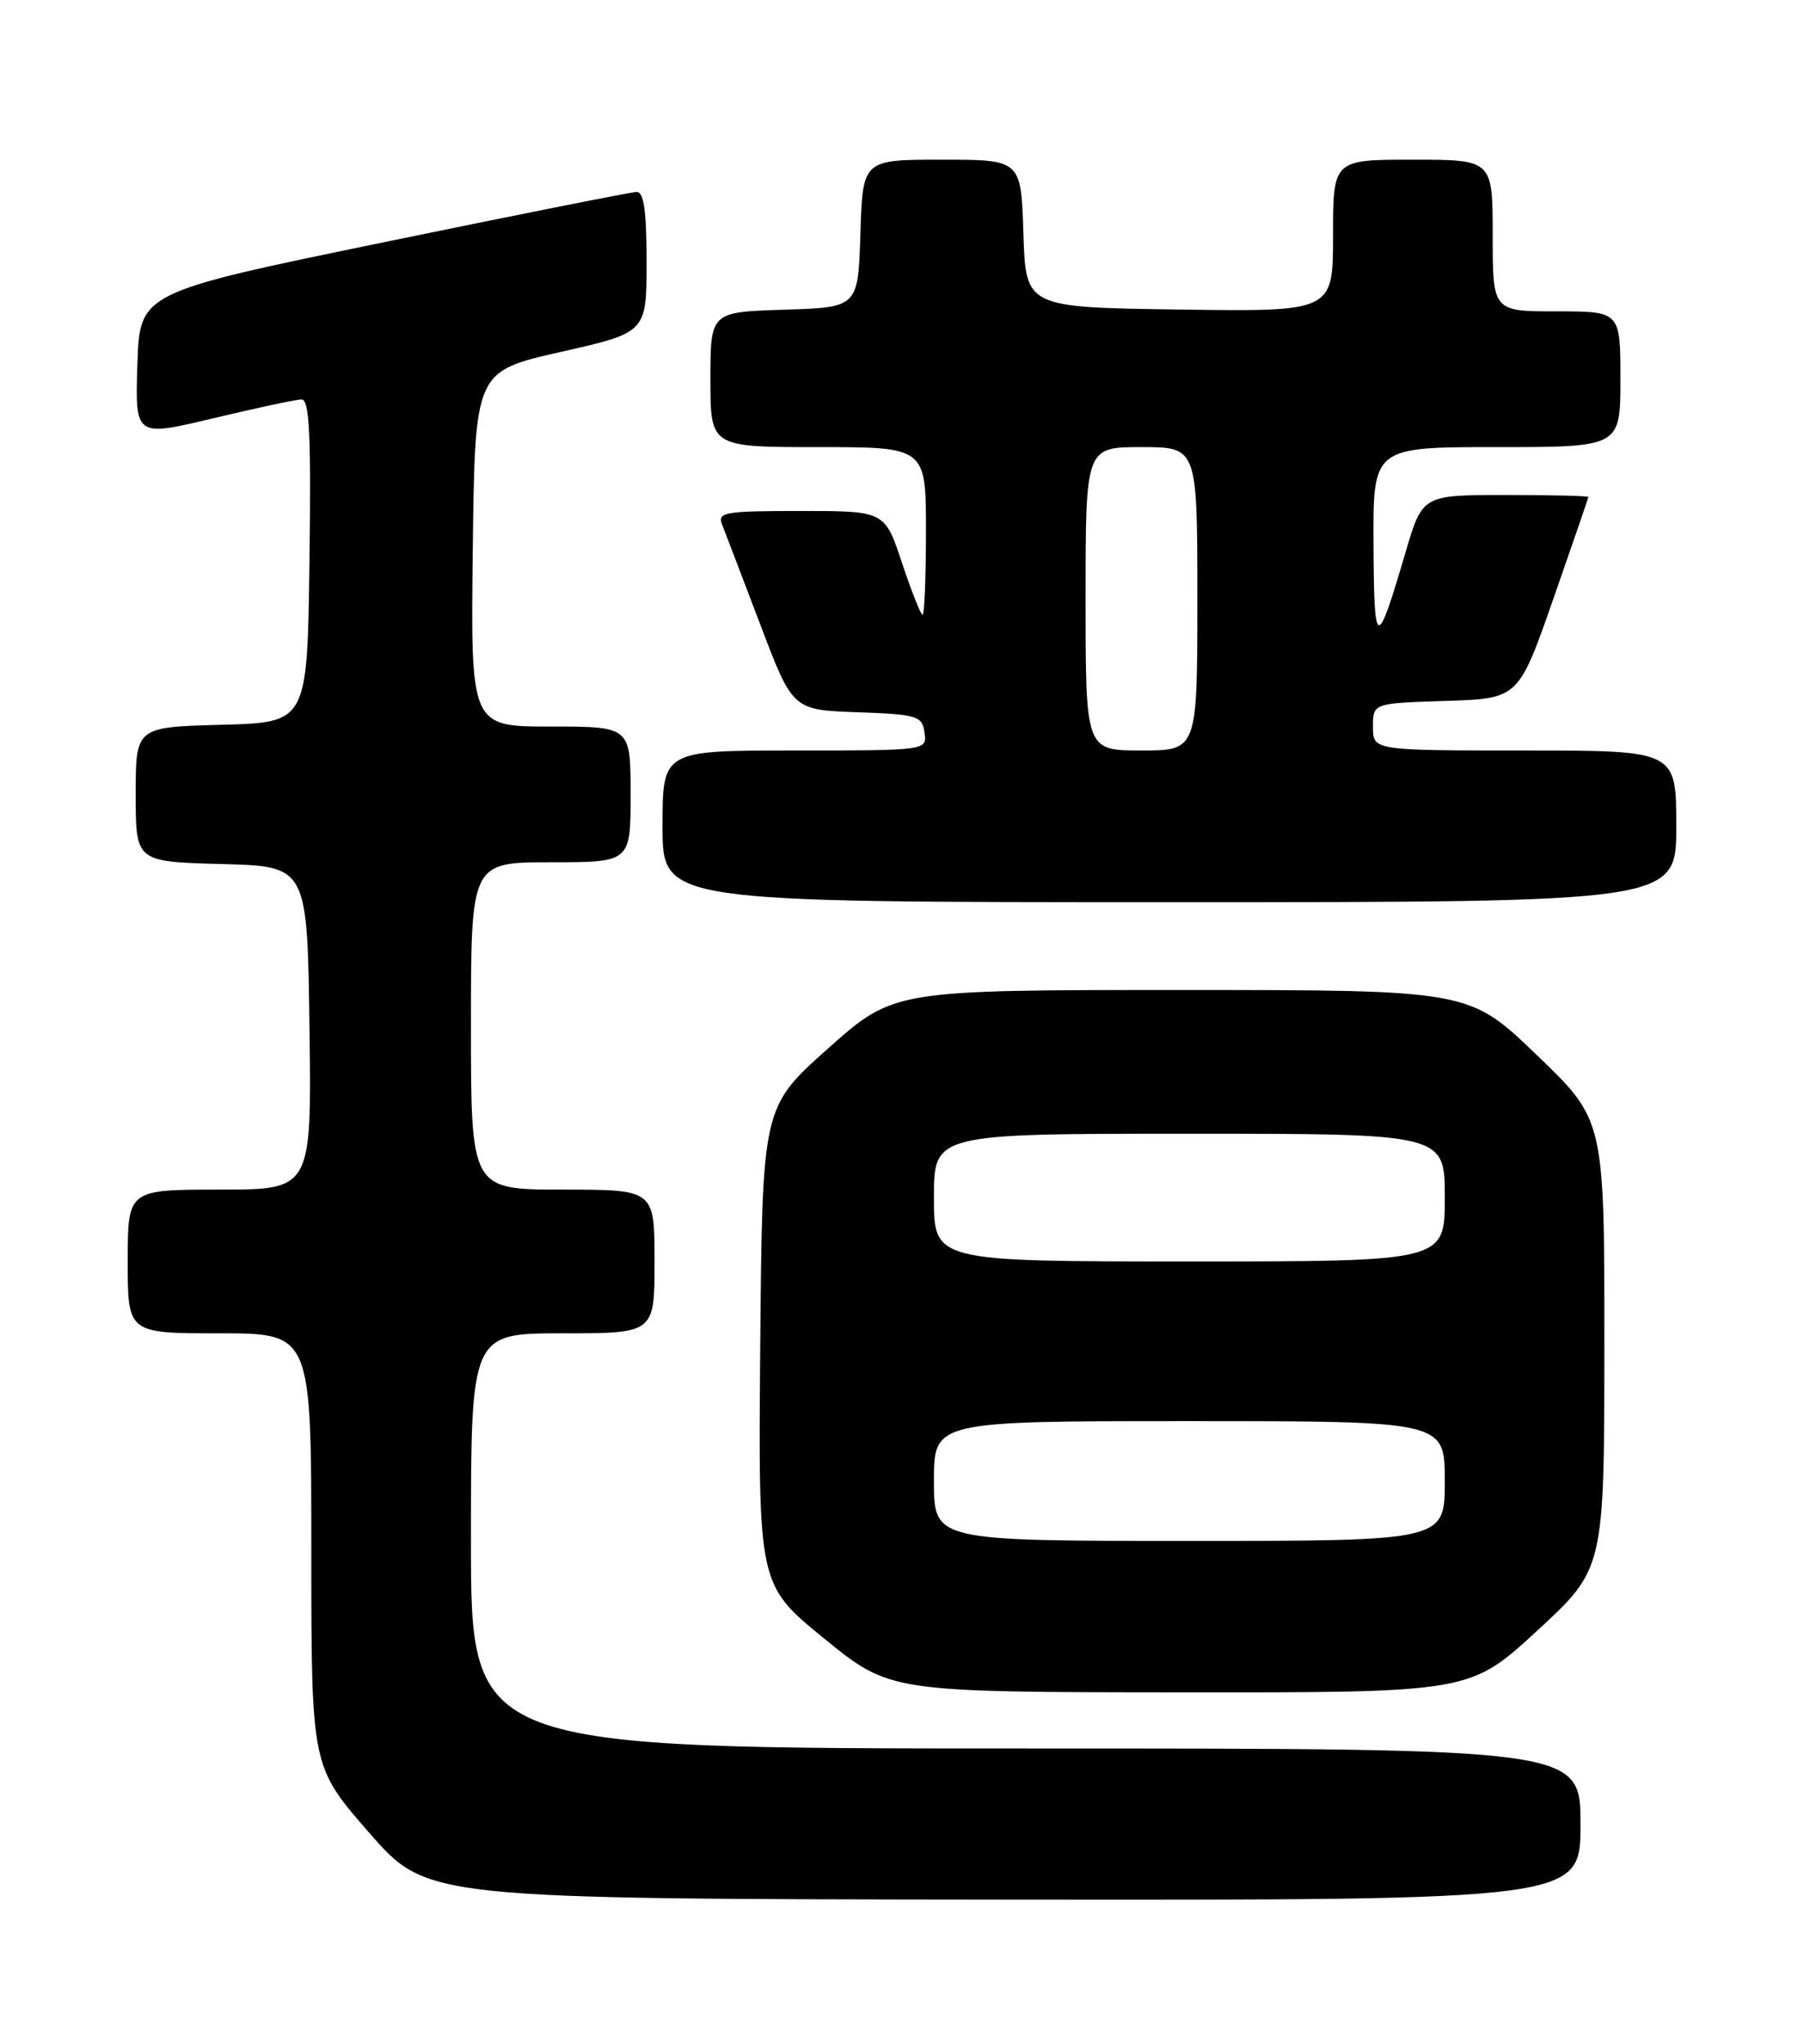 <?xml version="1.0" encoding="UTF-8" standalone="no"?>
<!DOCTYPE svg PUBLIC "-//W3C//DTD SVG 1.1//EN" "http://www.w3.org/Graphics/SVG/1.1/DTD/svg11.dtd" >
<svg xmlns="http://www.w3.org/2000/svg" xmlns:xlink="http://www.w3.org/1999/xlink" version="1.1" viewBox="0 0 226 256">
 <g >
 <path fill="currentColor"
d=" M 198.00 228.50 C 198.00 219.00 198.00 219.00 128.50 219.00 C 59.00 219.00 59.00 219.00 59.00 193.00 C 59.00 167.00 59.00 167.00 70.50 167.00 C 82.00 167.00 82.00 167.00 82.00 158.00 C 82.00 149.00 82.00 149.00 70.50 149.00 C 59.00 149.00 59.00 149.00 59.00 128.50 C 59.00 108.00 59.00 108.00 69.00 108.00 C 79.00 108.00 79.00 108.00 79.00 99.50 C 79.00 91.00 79.00 91.00 68.98 91.00 C 58.96 91.00 58.96 91.00 59.23 68.75 C 59.50 46.51 59.50 46.51 70.25 44.08 C 81.00 41.65 81.00 41.65 81.00 32.83 C 81.00 26.41 80.66 24.01 79.75 24.04 C 79.06 24.06 64.78 26.90 48.00 30.36 C 17.50 36.64 17.50 36.64 17.21 45.69 C 16.93 54.73 16.93 54.73 26.71 52.39 C 32.10 51.11 37.07 50.04 37.77 50.03 C 38.77 50.01 38.98 54.39 38.77 70.25 C 38.50 90.50 38.50 90.50 27.75 90.78 C 17.00 91.07 17.00 91.07 17.00 99.50 C 17.00 107.93 17.00 107.93 27.75 108.22 C 38.50 108.50 38.50 108.50 38.77 128.75 C 39.04 149.00 39.04 149.00 27.52 149.00 C 16.00 149.00 16.00 149.00 16.00 158.00 C 16.00 167.00 16.00 167.00 27.50 167.00 C 39.00 167.00 39.00 167.00 39.00 194.12 C 39.00 221.25 39.00 221.25 46.25 229.55 C 53.50 237.85 53.50 237.85 125.75 237.93 C 198.00 238.00 198.00 238.00 198.00 228.50 Z  M 192.57 204.25 C 200.98 196.50 200.98 196.50 200.99 168.39 C 201.00 140.28 201.00 140.28 192.52 132.14 C 184.05 124.00 184.05 124.00 148.00 124.00 C 111.96 124.00 111.96 124.00 103.73 131.33 C 95.50 138.66 95.50 138.66 95.24 168.58 C 94.99 198.50 94.99 198.50 103.24 205.22 C 111.50 211.94 111.50 211.94 147.82 211.97 C 184.15 212.00 184.15 212.00 192.57 204.25 Z  M 210.00 103.50 C 210.00 94.00 210.00 94.00 191.00 94.00 C 172.00 94.00 172.00 94.00 172.00 91.04 C 172.00 88.08 172.00 88.08 181.12 87.79 C 190.23 87.50 190.23 87.50 194.60 75.00 C 197.00 68.12 198.98 62.39 198.98 62.25 C 198.99 62.11 194.32 62.00 188.60 62.00 C 178.19 62.00 178.19 62.00 176.06 69.25 C 172.45 81.53 172.14 81.45 172.07 68.25 C 172.00 56.00 172.00 56.00 187.50 56.00 C 203.00 56.00 203.00 56.00 203.00 47.50 C 203.00 39.00 203.00 39.00 195.00 39.00 C 187.00 39.00 187.00 39.00 187.00 29.50 C 187.00 20.00 187.00 20.00 177.00 20.00 C 167.00 20.00 167.00 20.00 167.00 29.52 C 167.00 39.04 167.00 39.04 147.75 38.77 C 128.50 38.50 128.50 38.50 128.21 29.25 C 127.92 20.00 127.92 20.00 118.00 20.00 C 108.08 20.00 108.08 20.00 107.79 29.25 C 107.50 38.50 107.50 38.50 98.25 38.79 C 89.00 39.08 89.00 39.08 89.00 47.54 C 89.00 56.00 89.00 56.00 102.50 56.00 C 116.00 56.00 116.00 56.00 116.00 66.50 C 116.00 72.28 115.81 77.00 115.58 77.00 C 115.35 77.00 114.19 74.08 113.00 70.50 C 110.84 64.00 110.84 64.00 100.31 64.00 C 90.69 64.00 89.85 64.15 90.48 65.75 C 90.86 66.71 93.00 72.32 95.24 78.21 C 99.30 88.92 99.30 88.92 107.40 89.21 C 114.94 89.48 115.52 89.66 115.82 91.75 C 116.14 94.00 116.14 94.00 99.57 94.00 C 83.00 94.00 83.00 94.00 83.00 103.50 C 83.00 113.00 83.00 113.00 146.50 113.00 C 210.00 113.00 210.00 113.00 210.00 103.50 Z  M 117.00 185.50 C 117.00 178.00 117.00 178.00 149.00 178.00 C 181.00 178.00 181.00 178.00 181.00 185.50 C 181.00 193.00 181.00 193.00 149.00 193.00 C 117.00 193.00 117.00 193.00 117.00 185.50 Z  M 117.00 150.00 C 117.00 142.00 117.00 142.00 149.00 142.00 C 181.00 142.00 181.00 142.00 181.00 150.00 C 181.00 158.00 181.00 158.00 149.00 158.00 C 117.00 158.00 117.00 158.00 117.00 150.00 Z  M 136.00 75.00 C 136.00 56.00 136.00 56.00 143.00 56.00 C 150.00 56.00 150.00 56.00 150.00 75.00 C 150.00 94.00 150.00 94.00 143.00 94.00 C 136.00 94.00 136.00 94.00 136.00 75.00 Z "/>
</g>
</svg>